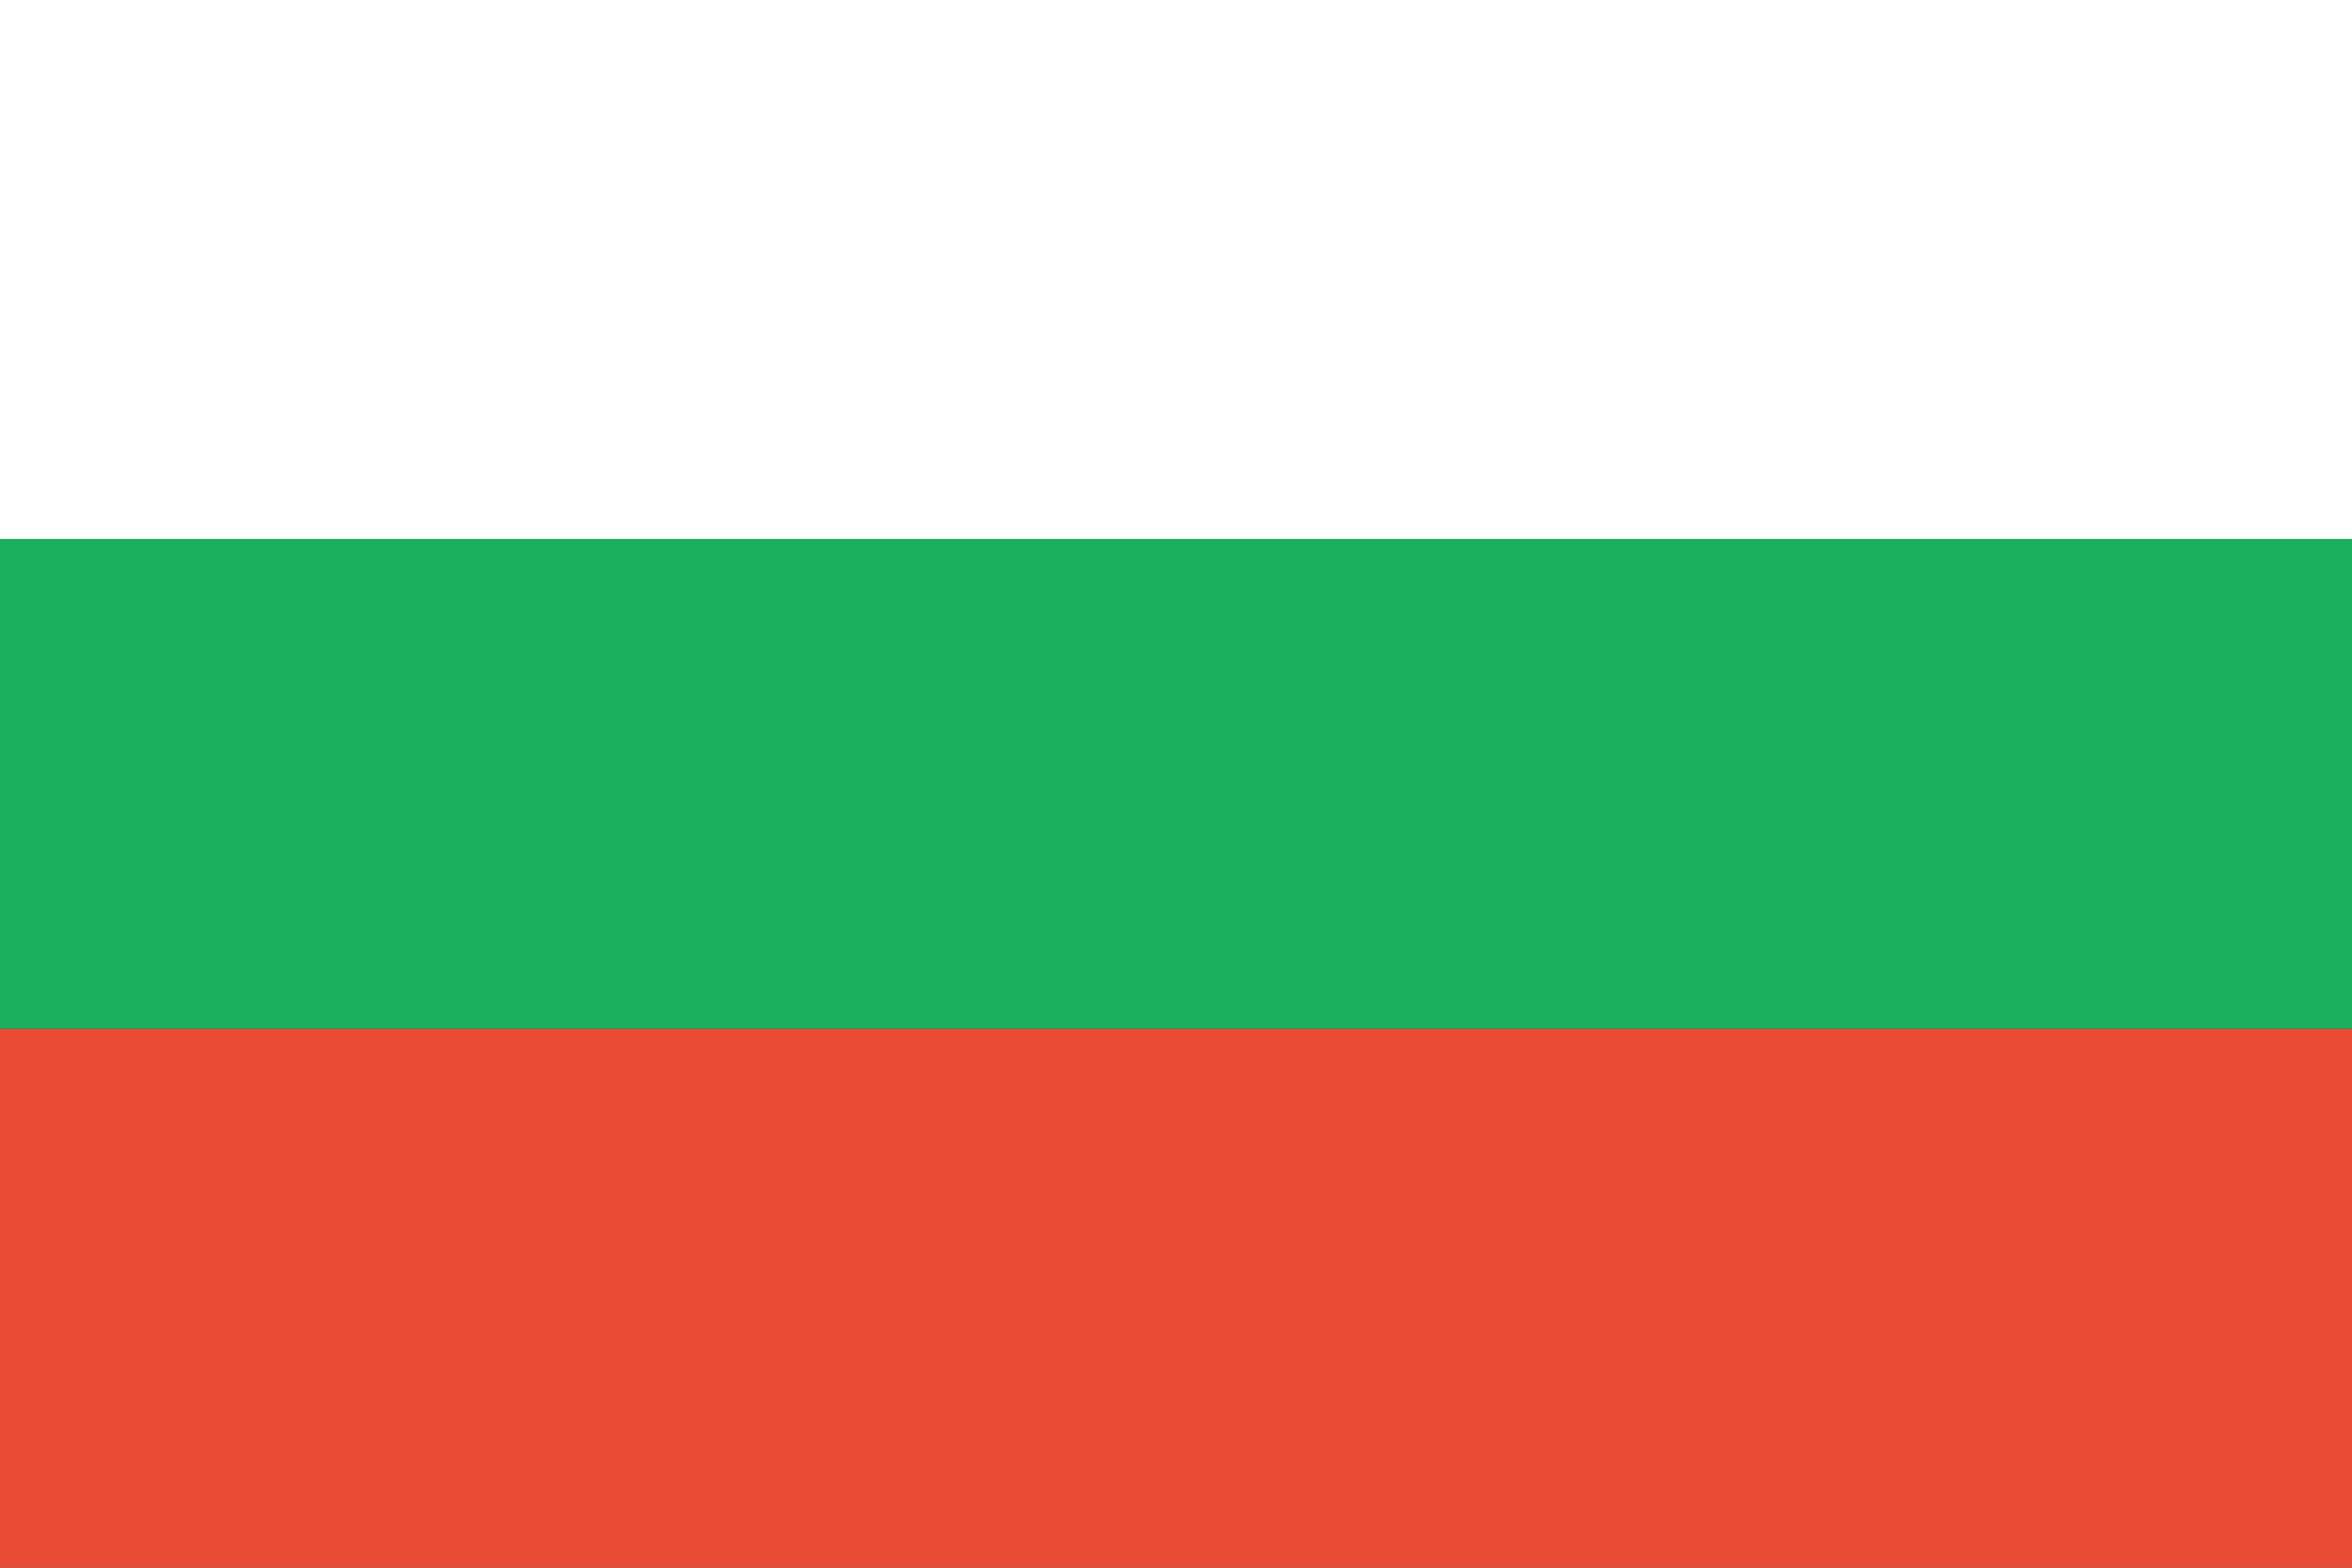 <svg  width="21" height="14" fill="none" xmlns="http://www.w3.org/2000/svg">
    <rect width="100%" height="100%" fill="#333333" stroke="none"/>
    <path fill="#fff" d="M0 0h21v4.813H0z"></path>
    <path fill="#1AAF5D" d="M0 4.813h21v4.375H0z"></path>
    <path fill="#E94B35" d="M0 9.188h21v4.813H0z"></path>
</svg>